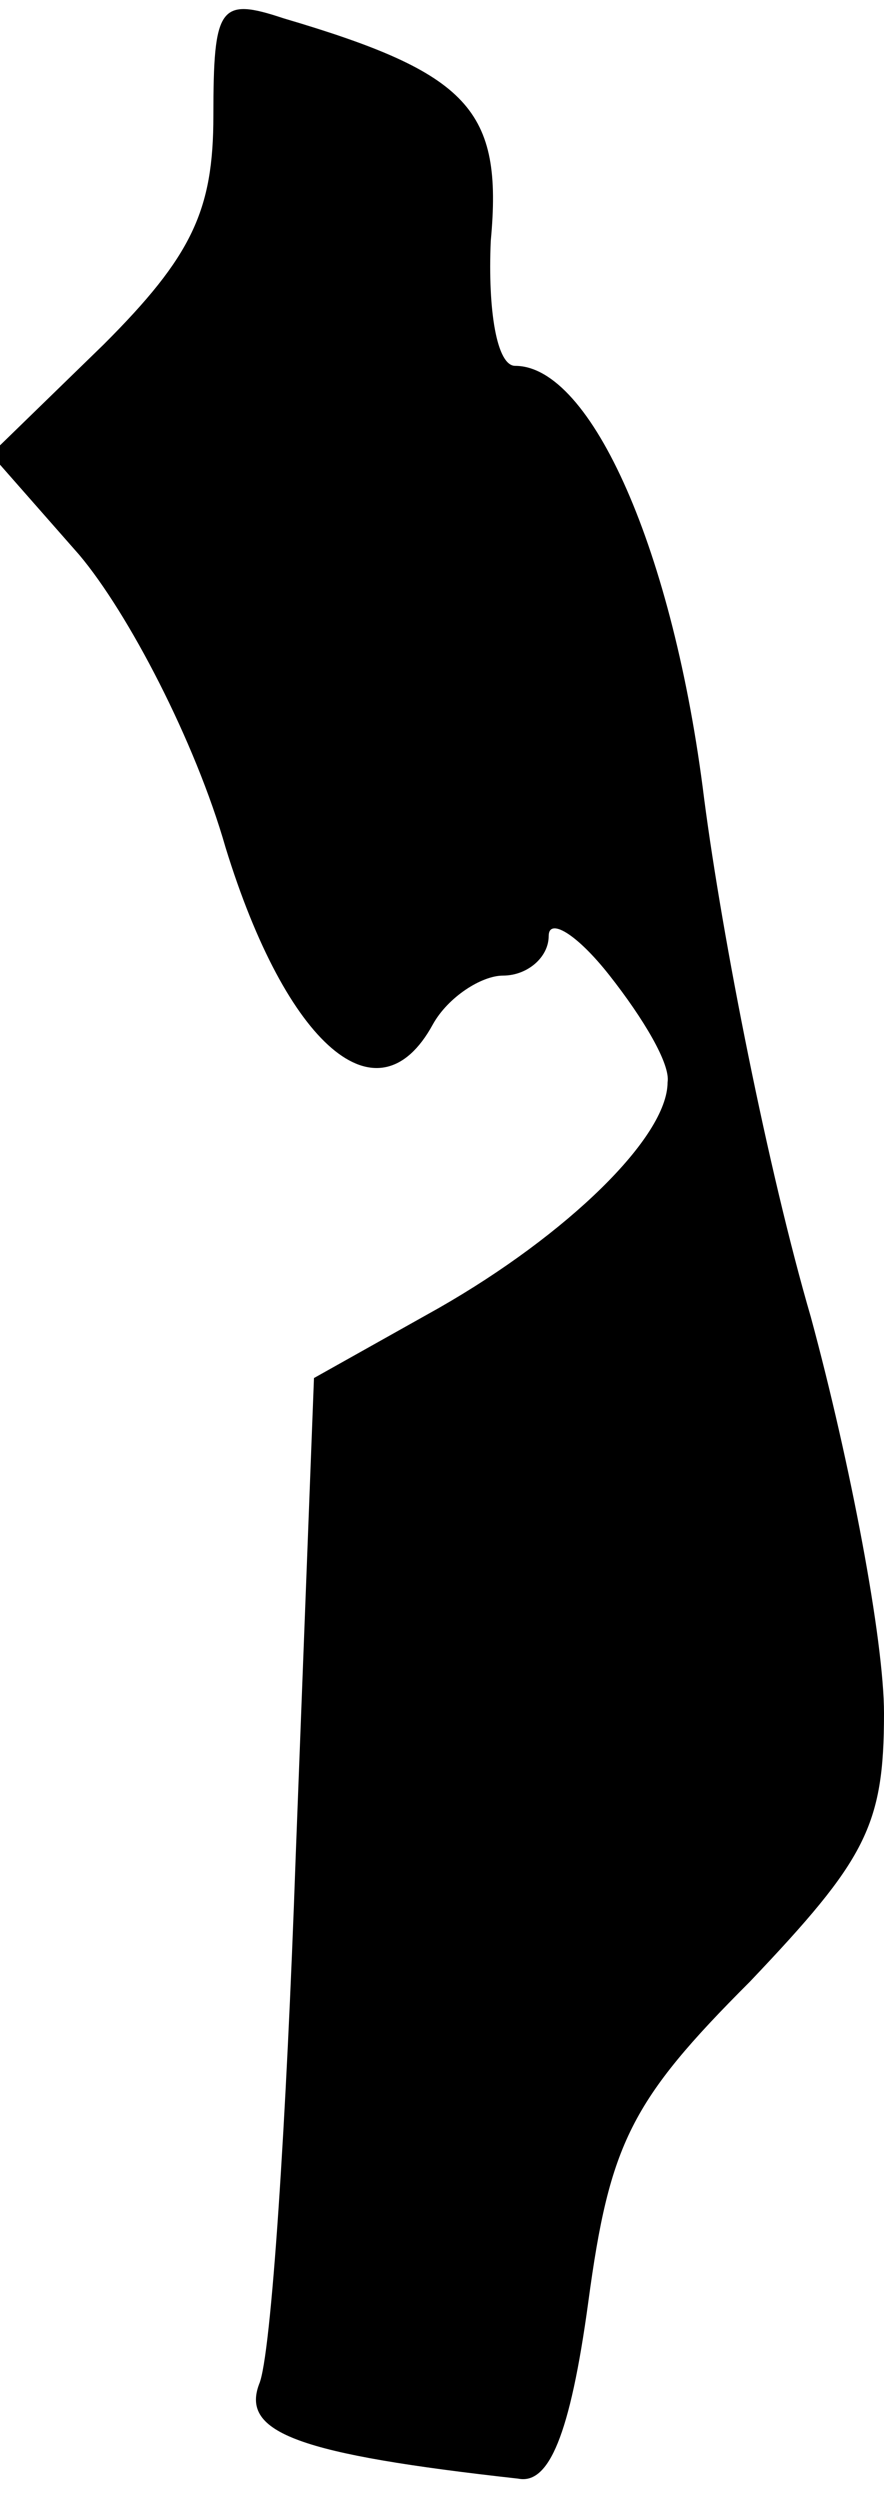<?xml version="1.0" standalone="no"?>
<!DOCTYPE svg PUBLIC "-//W3C//DTD SVG 20010904//EN"
 "http://www.w3.org/TR/2001/REC-SVG-20010904/DTD/svg10.dtd">
<svg version="1.0" xmlns="http://www.w3.org/2000/svg"
 width="29pt" height="82pt" viewBox="0 0 29 82"
 preserveAspectRatio="xMidYMid meet">
<g transform="translate(0,82) scale(0.1,-0.1)"
fill="#000000" stroke="none">
<path fill="#000000" stroke="none" d="M70 782 c0 -31 -7 -46 -36 -75 l-37
-36 29 -33 c16 -19 38 -61 48 -96 20 -65 50 -91 68 -58 5 9 16 16 23 16 8 0
15 6 15 13 0 6 9 1 20 -13 11 -14 20 -29 19 -35 0 -18 -33 -50 -75 -74 l-41
-23 -6 -157 c-3 -86 -8 -164 -12 -173 -6 -16 13 -23 85 -31 10 -2 17 14 23 58
7 52 14 66 53 105 38 40 44 51 44 88 0 24 -11 82 -24 130 -14 48 -29 124 -35
170 -10 81 -37 142 -62 142 -6 0 -9 18 -8 41 4 43 -7 55 -68 73 -21 7 -23 4
-23 -32z"/>
</g>
</svg>
